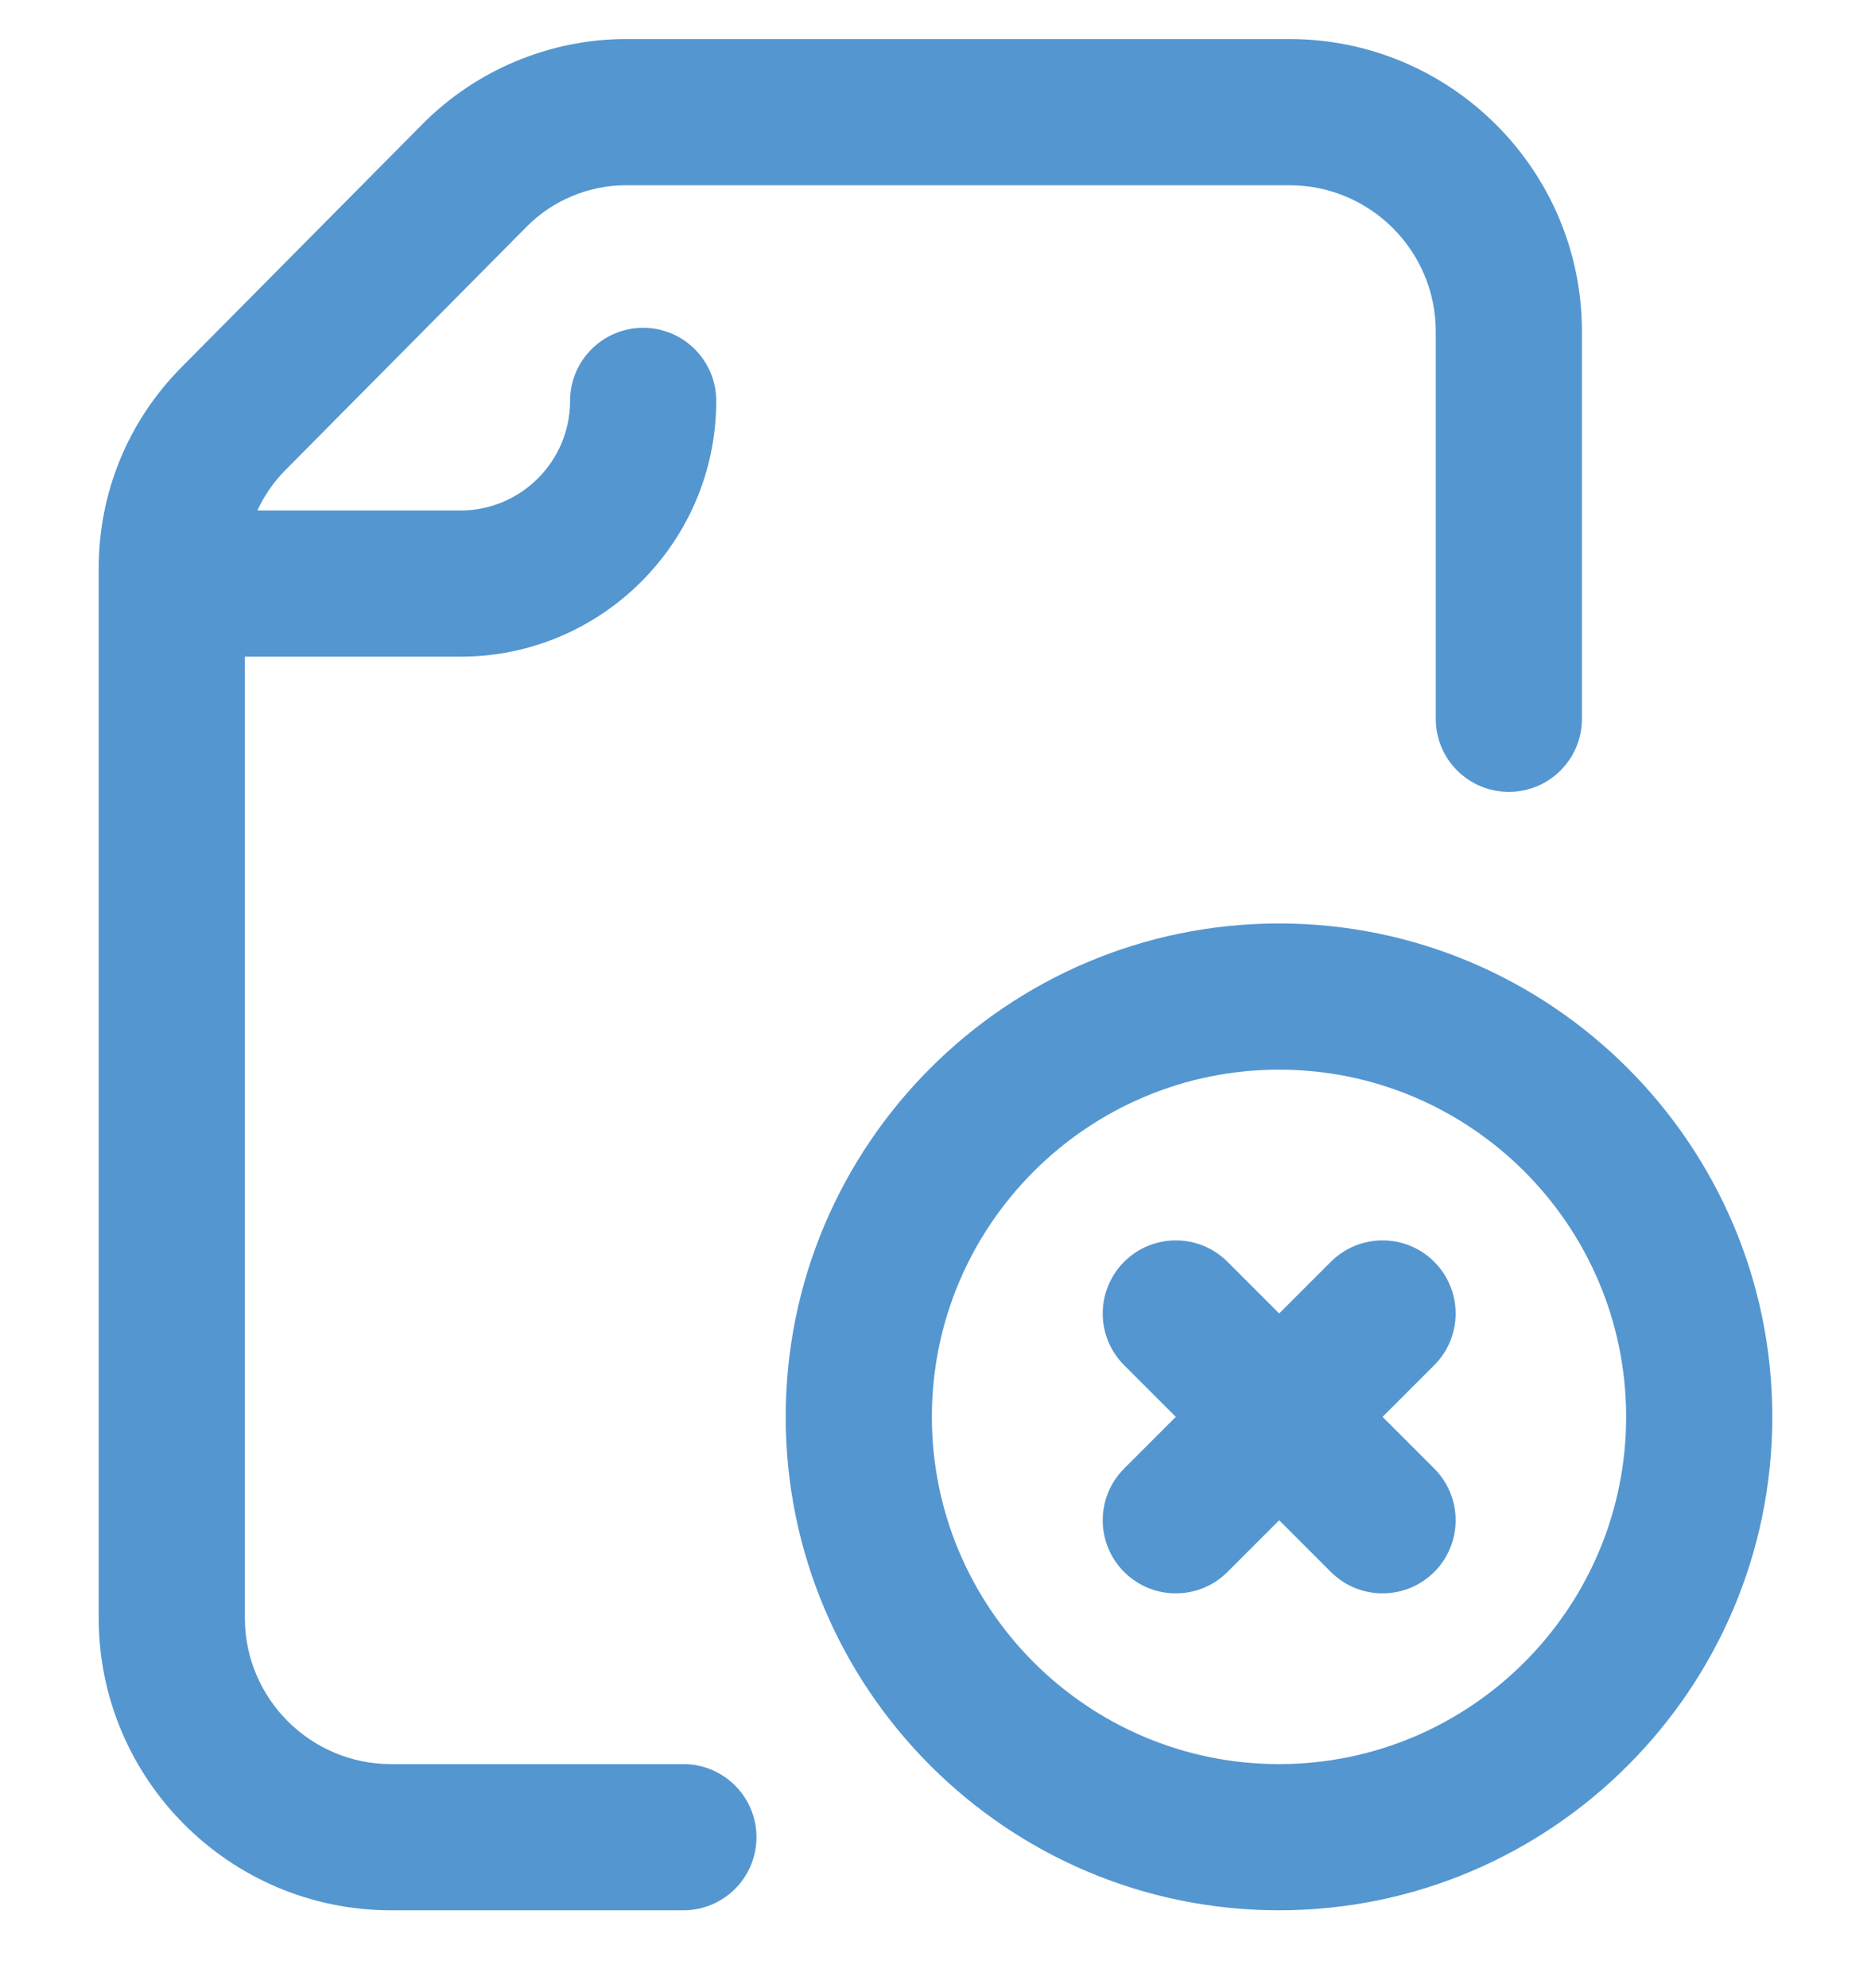 <svg width="16" height="17" viewBox="0 0 16 17" fill="none" xmlns="http://www.w3.org/2000/svg">
<g clip-path="url(#clip0_30_13029)">
<path d="M10.938 7.896C8.611 7.896 6.719 9.789 6.719 12.115C6.719 14.441 8.611 16.334 10.938 16.334C13.264 16.334 15.156 14.441 15.156 12.115C15.156 9.789 13.264 7.896 10.938 7.896ZM10.938 15.084C9.301 15.084 7.969 13.752 7.969 12.115C7.969 10.478 9.301 9.146 10.938 9.146C12.575 9.146 13.906 10.478 13.906 12.115C13.906 13.752 12.575 15.084 10.938 15.084ZM6.469 15.709C6.469 16.054 6.189 16.334 5.844 16.334H3.344C1.965 16.334 0.844 15.213 0.844 13.834V4.861C0.844 4.212 1.095 3.601 1.552 3.14L3.616 1.058C4.072 0.598 4.705 0.334 5.352 0.334H11.028C12.406 0.334 13.528 1.455 13.528 2.834V6.146C13.528 6.492 13.248 6.771 12.903 6.771C12.558 6.771 12.278 6.492 12.278 6.146V2.834C12.278 2.145 11.717 1.584 11.028 1.584H5.352C5.036 1.584 4.726 1.713 4.504 1.938L2.44 4.02C2.339 4.122 2.259 4.239 2.201 4.365H3.938C4.454 4.365 4.875 3.945 4.875 3.428C4.875 3.083 5.155 2.803 5.5 2.803C5.845 2.803 6.125 3.083 6.125 3.428C6.125 4.634 5.144 5.615 3.938 5.615H2.094V13.834C2.094 14.523 2.655 15.084 3.344 15.084H5.844C6.189 15.084 6.469 15.364 6.469 15.709Z" fill="#5496D0"/>
<path d="M12.265 11.673C12.509 11.429 12.509 11.034 12.265 10.789C12.021 10.545 11.625 10.545 11.381 10.789L10.939 11.231L10.497 10.789C10.253 10.545 9.857 10.545 9.613 10.789C9.369 11.034 9.369 11.429 9.613 11.673L10.055 12.115L9.613 12.557C9.369 12.801 9.369 13.197 9.613 13.441C9.857 13.685 10.253 13.685 10.497 13.441L10.939 12.999L11.381 13.441C11.625 13.685 12.021 13.685 12.265 13.441C12.509 13.197 12.509 12.801 12.265 12.557L11.823 12.115L12.265 11.673Z" fill="#5496D0"/>
</g>
<defs>
<clipPath id="clip0_30_13029">
<rect width="16" height="16" fill="white" transform="translate(0 0.334)"/>
</clipPath>
</defs>
</svg>
